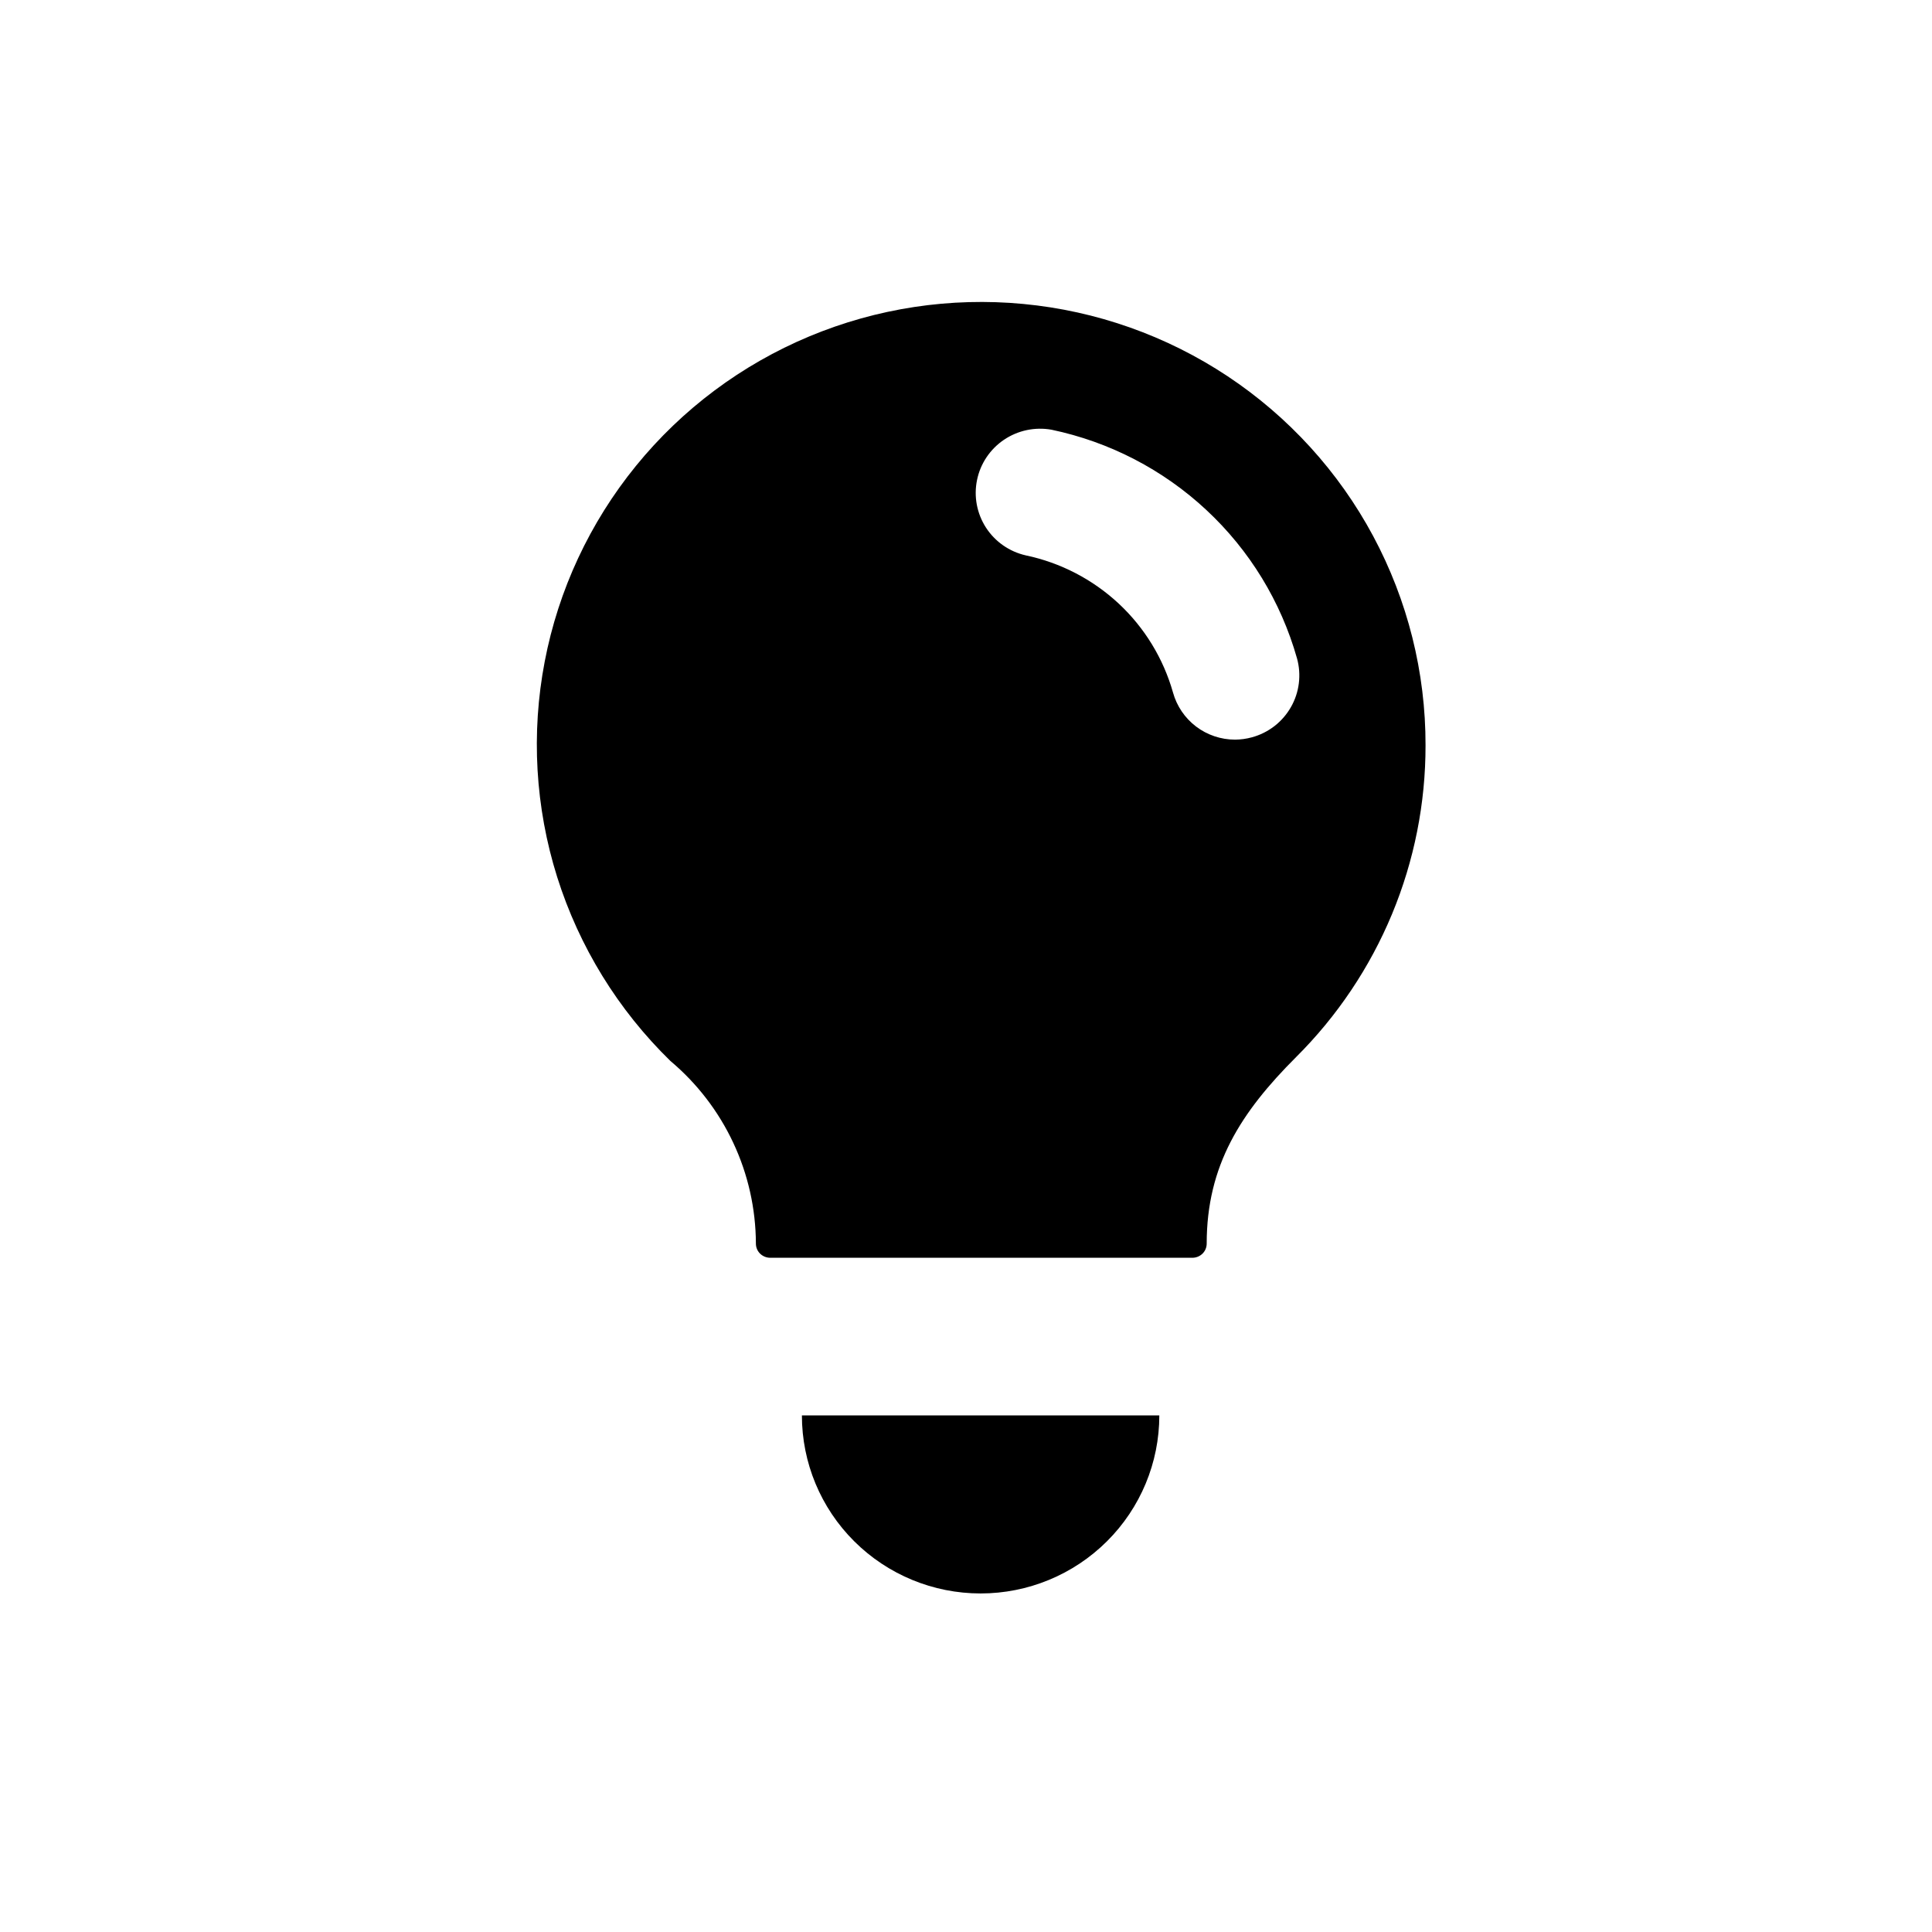 <svg width="48" height="48" viewBox="0 0 48 48" fill="none" xmlns="http://www.w3.org/2000/svg">
<path d="M24 47.812C37.255 47.812 48 37.109 48 23.906C48 10.703 37.255 0 24 0C10.745 0 0 10.703 0 23.906C0 37.109 10.745 47.812 24 47.812Z"/>
<path d="M29.421 36.026H19.372C18.996 36.026 18.636 35.877 18.37 35.612C18.105 35.348 17.955 34.989 17.955 34.615C17.955 34.24 18.105 33.881 18.37 33.617C18.636 33.352 18.996 33.203 19.372 33.203H29.421C29.797 33.203 30.157 33.352 30.423 33.617C30.688 33.881 30.838 34.24 30.838 34.615C30.838 34.989 30.688 35.348 30.423 35.612C30.157 35.877 29.797 36.026 29.421 36.026Z"/>
<path d="M28.803 35.166C28.803 36.339 28.335 37.464 27.502 38.293C26.669 39.123 25.54 39.589 24.363 39.589C23.185 39.589 22.056 39.123 21.223 38.293C20.39 37.464 19.923 36.339 19.923 35.166H28.803Z" fill="currentColor"/>
<path fill-rule="evenodd" clip-rule="evenodd" d="M34.115 13.317C34.973 14.918 35.421 16.705 35.417 18.519C35.419 19.957 35.136 21.382 34.584 22.711C34.032 24.039 33.222 25.247 32.201 26.263C30.826 27.637 29.98 28.958 29.98 30.897C29.98 30.99 29.943 31.08 29.877 31.145C29.811 31.211 29.721 31.248 29.628 31.249H19.133C19.039 31.248 18.95 31.211 18.883 31.145C18.817 31.08 18.78 30.99 18.78 30.897V30.891C18.776 30.028 18.585 29.175 18.218 28.393C17.852 27.611 17.319 26.917 16.657 26.36C15.355 25.091 14.389 23.521 13.843 21.79C13.298 20.058 13.192 18.22 13.533 16.437C13.874 14.655 14.653 12.985 15.8 11.575C16.947 10.165 18.426 9.06 20.106 8.358C21.786 7.656 23.614 7.379 25.427 7.552C27.24 7.724 28.983 8.341 30.499 9.347C32.014 10.353 33.257 11.717 34.115 13.317ZM29.715 18.05C29.993 18.261 30.334 18.376 30.684 18.376C30.826 18.375 30.967 18.356 31.104 18.318C31.307 18.263 31.497 18.168 31.663 18.04C31.829 17.911 31.968 17.751 32.072 17.569C32.176 17.387 32.243 17.187 32.269 16.979C32.295 16.771 32.28 16.56 32.224 16.358C31.825 14.946 31.046 13.67 29.97 12.669C28.895 11.667 27.564 10.978 26.124 10.676C25.712 10.603 25.289 10.693 24.943 10.926C24.598 11.16 24.357 11.518 24.274 11.926C24.19 12.334 24.27 12.758 24.496 13.108C24.722 13.457 25.076 13.705 25.484 13.798C26.348 13.979 27.145 14.393 27.791 14.993C28.436 15.594 28.903 16.359 29.143 17.206C29.236 17.542 29.437 17.838 29.715 18.05Z" fill="currentColor"/>
</svg>
